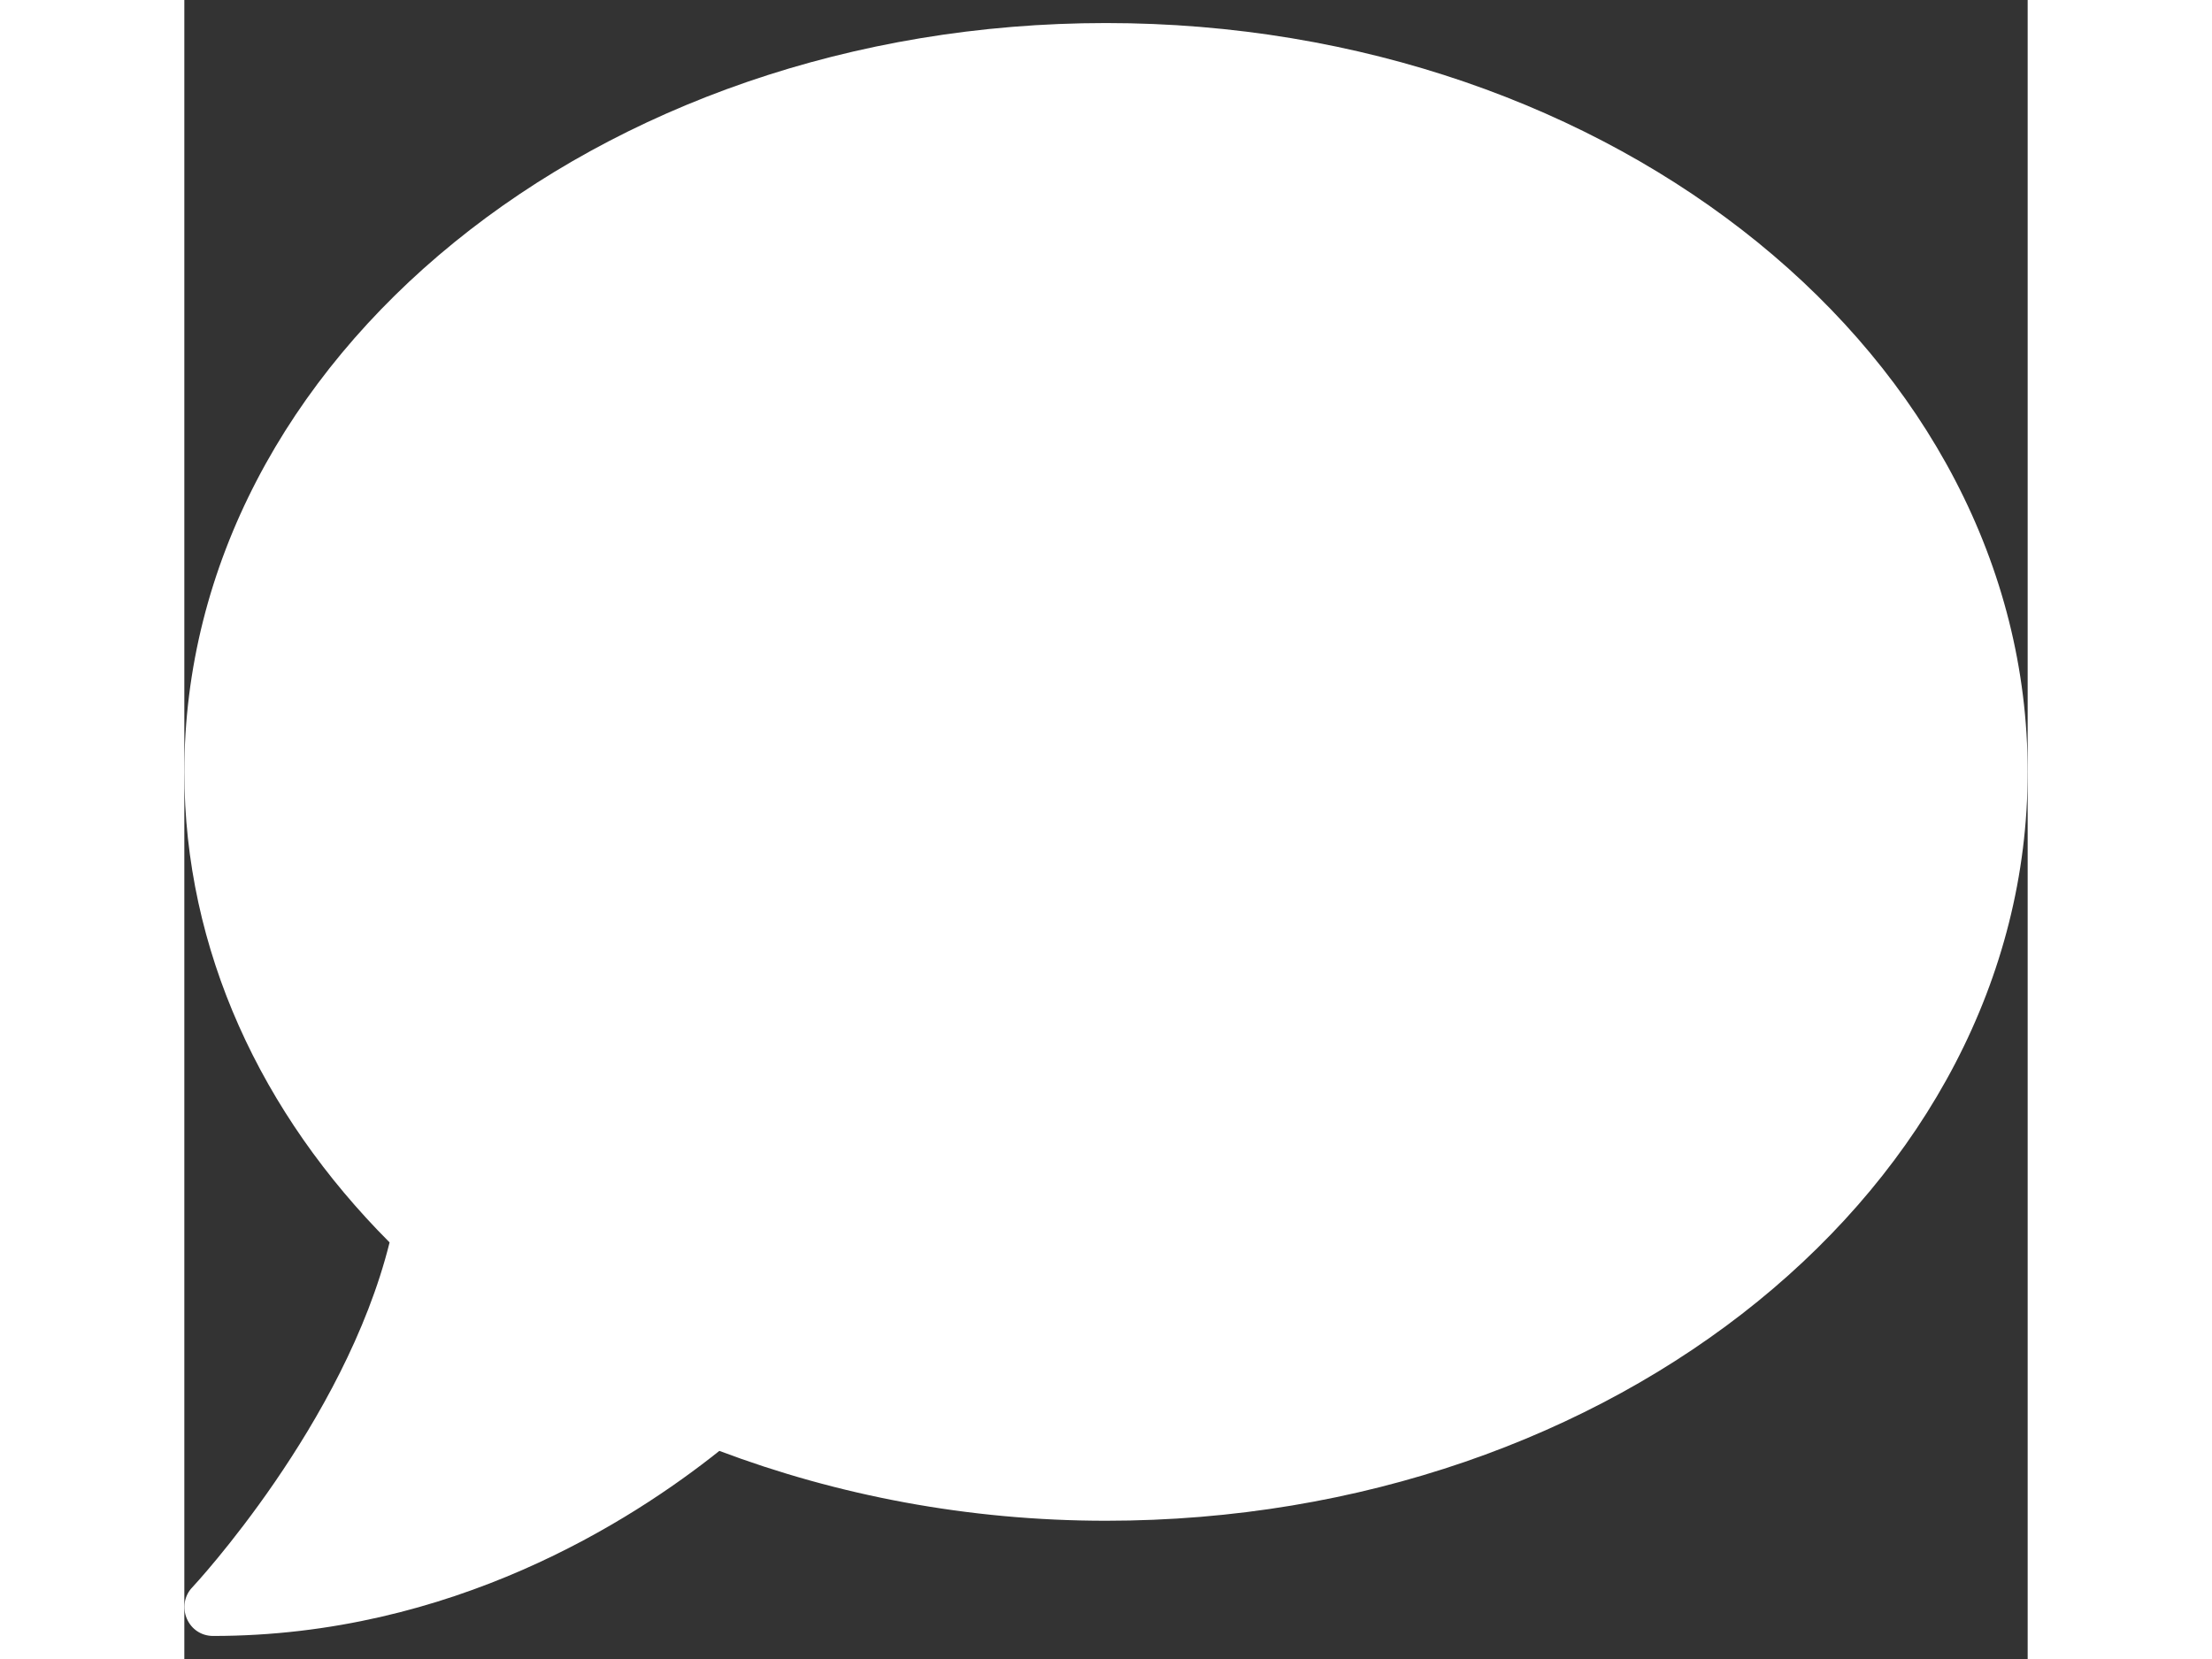 <svg width="2em" height="1.5em" viewBox="0 0 20 18" fill="none" xmlns="http://www.w3.org/2000/svg">
<rect x="0" y="0" width="20" height="18" fill="#333333" stroke="none"/>
<path d="M10 0.25C4.477 0.25 0 3.887 0 8.375C0 10.312 0.836 12.086 2.227 13.48C1.738 15.449 0.105 17.203 0.086 17.223C0 17.312 -0.023 17.445 0.027 17.562C0.078 17.68 0.188 17.75 0.312 17.75C2.902 17.75 4.844 16.508 5.805 15.742C7.082 16.223 8.5 16.5 10 16.5C15.523 16.5 20 12.863 20 8.375C20 3.887 15.523 0.25 10 0.25Z" fill="white"/>
</svg>
